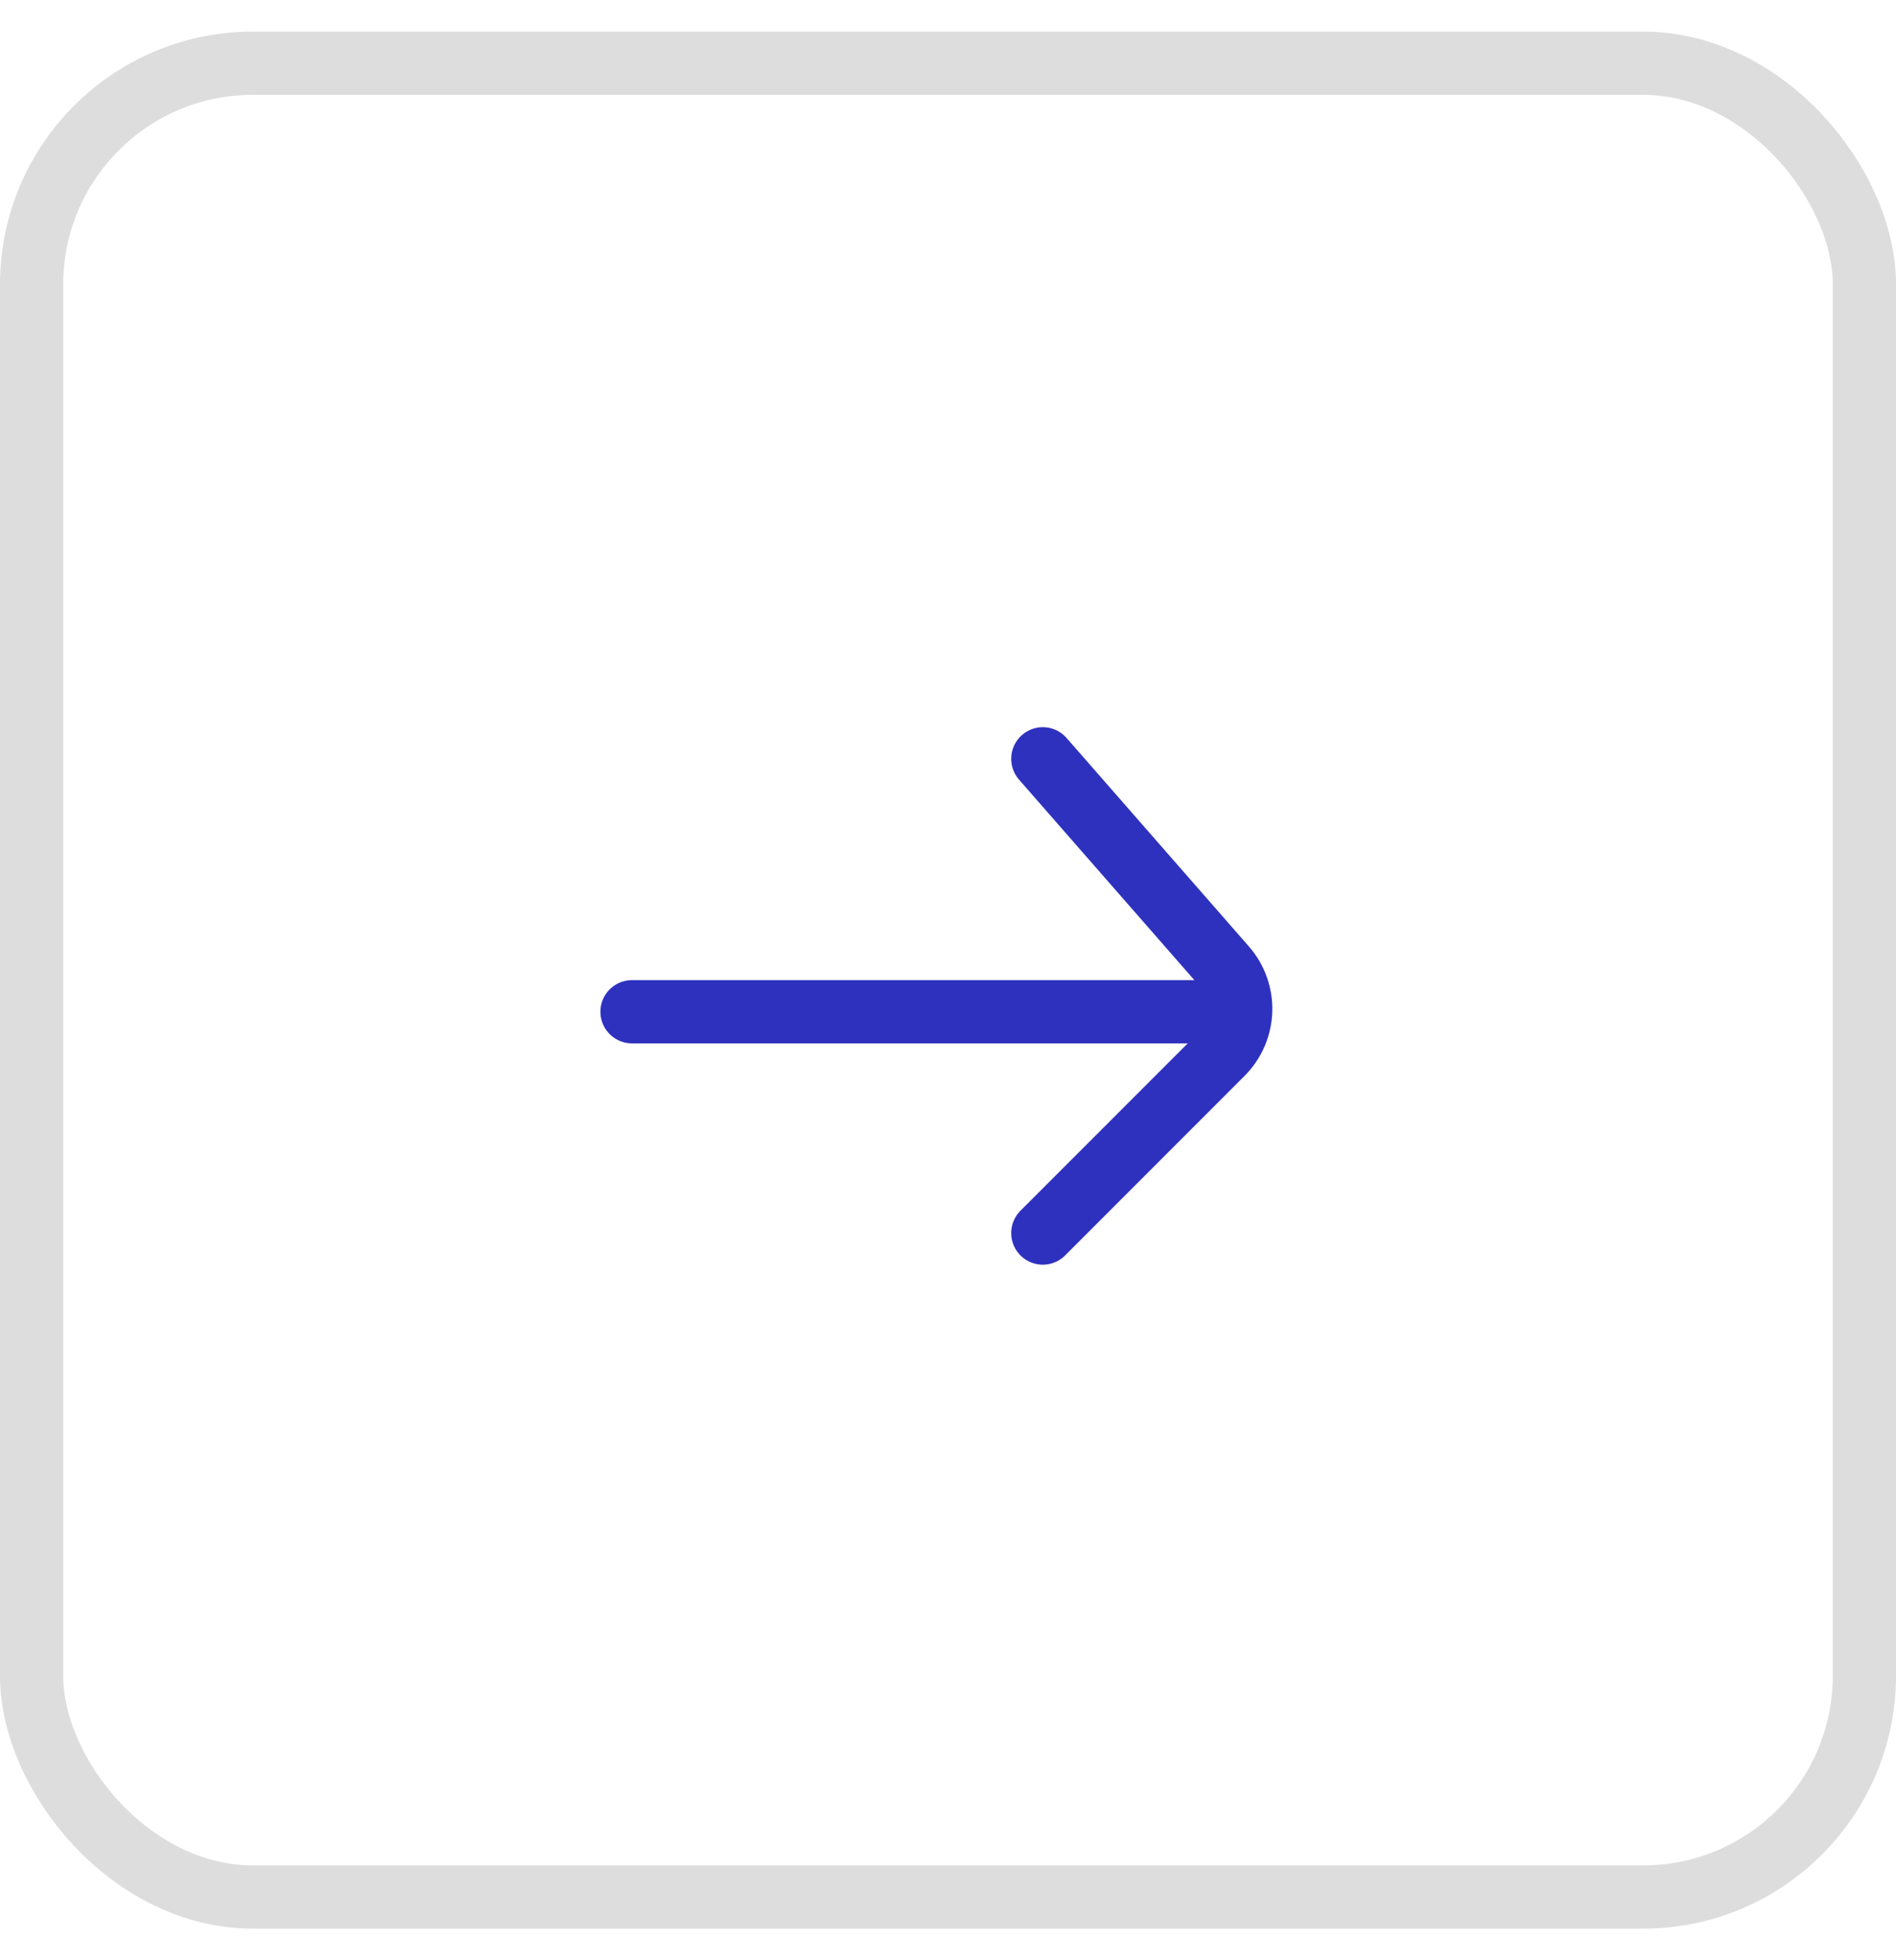 <svg width="30" height="31" viewBox="0 0 30 31" fill="none" xmlns="http://www.w3.org/2000/svg">
<path d="M10 16H19.5" stroke="#2E31BE" stroke-linecap="round"/>
<path d="M16.5 12L19.384 15.296C19.731 15.692 19.711 16.289 19.338 16.662L16.5 19.5" stroke="#2E31BE" stroke-linecap="round" stroke-linejoin="round"/>
<rect x="0.5" y="1" width="29" height="29" rx="3.5" stroke="#DDDDDD"/>
</svg>
